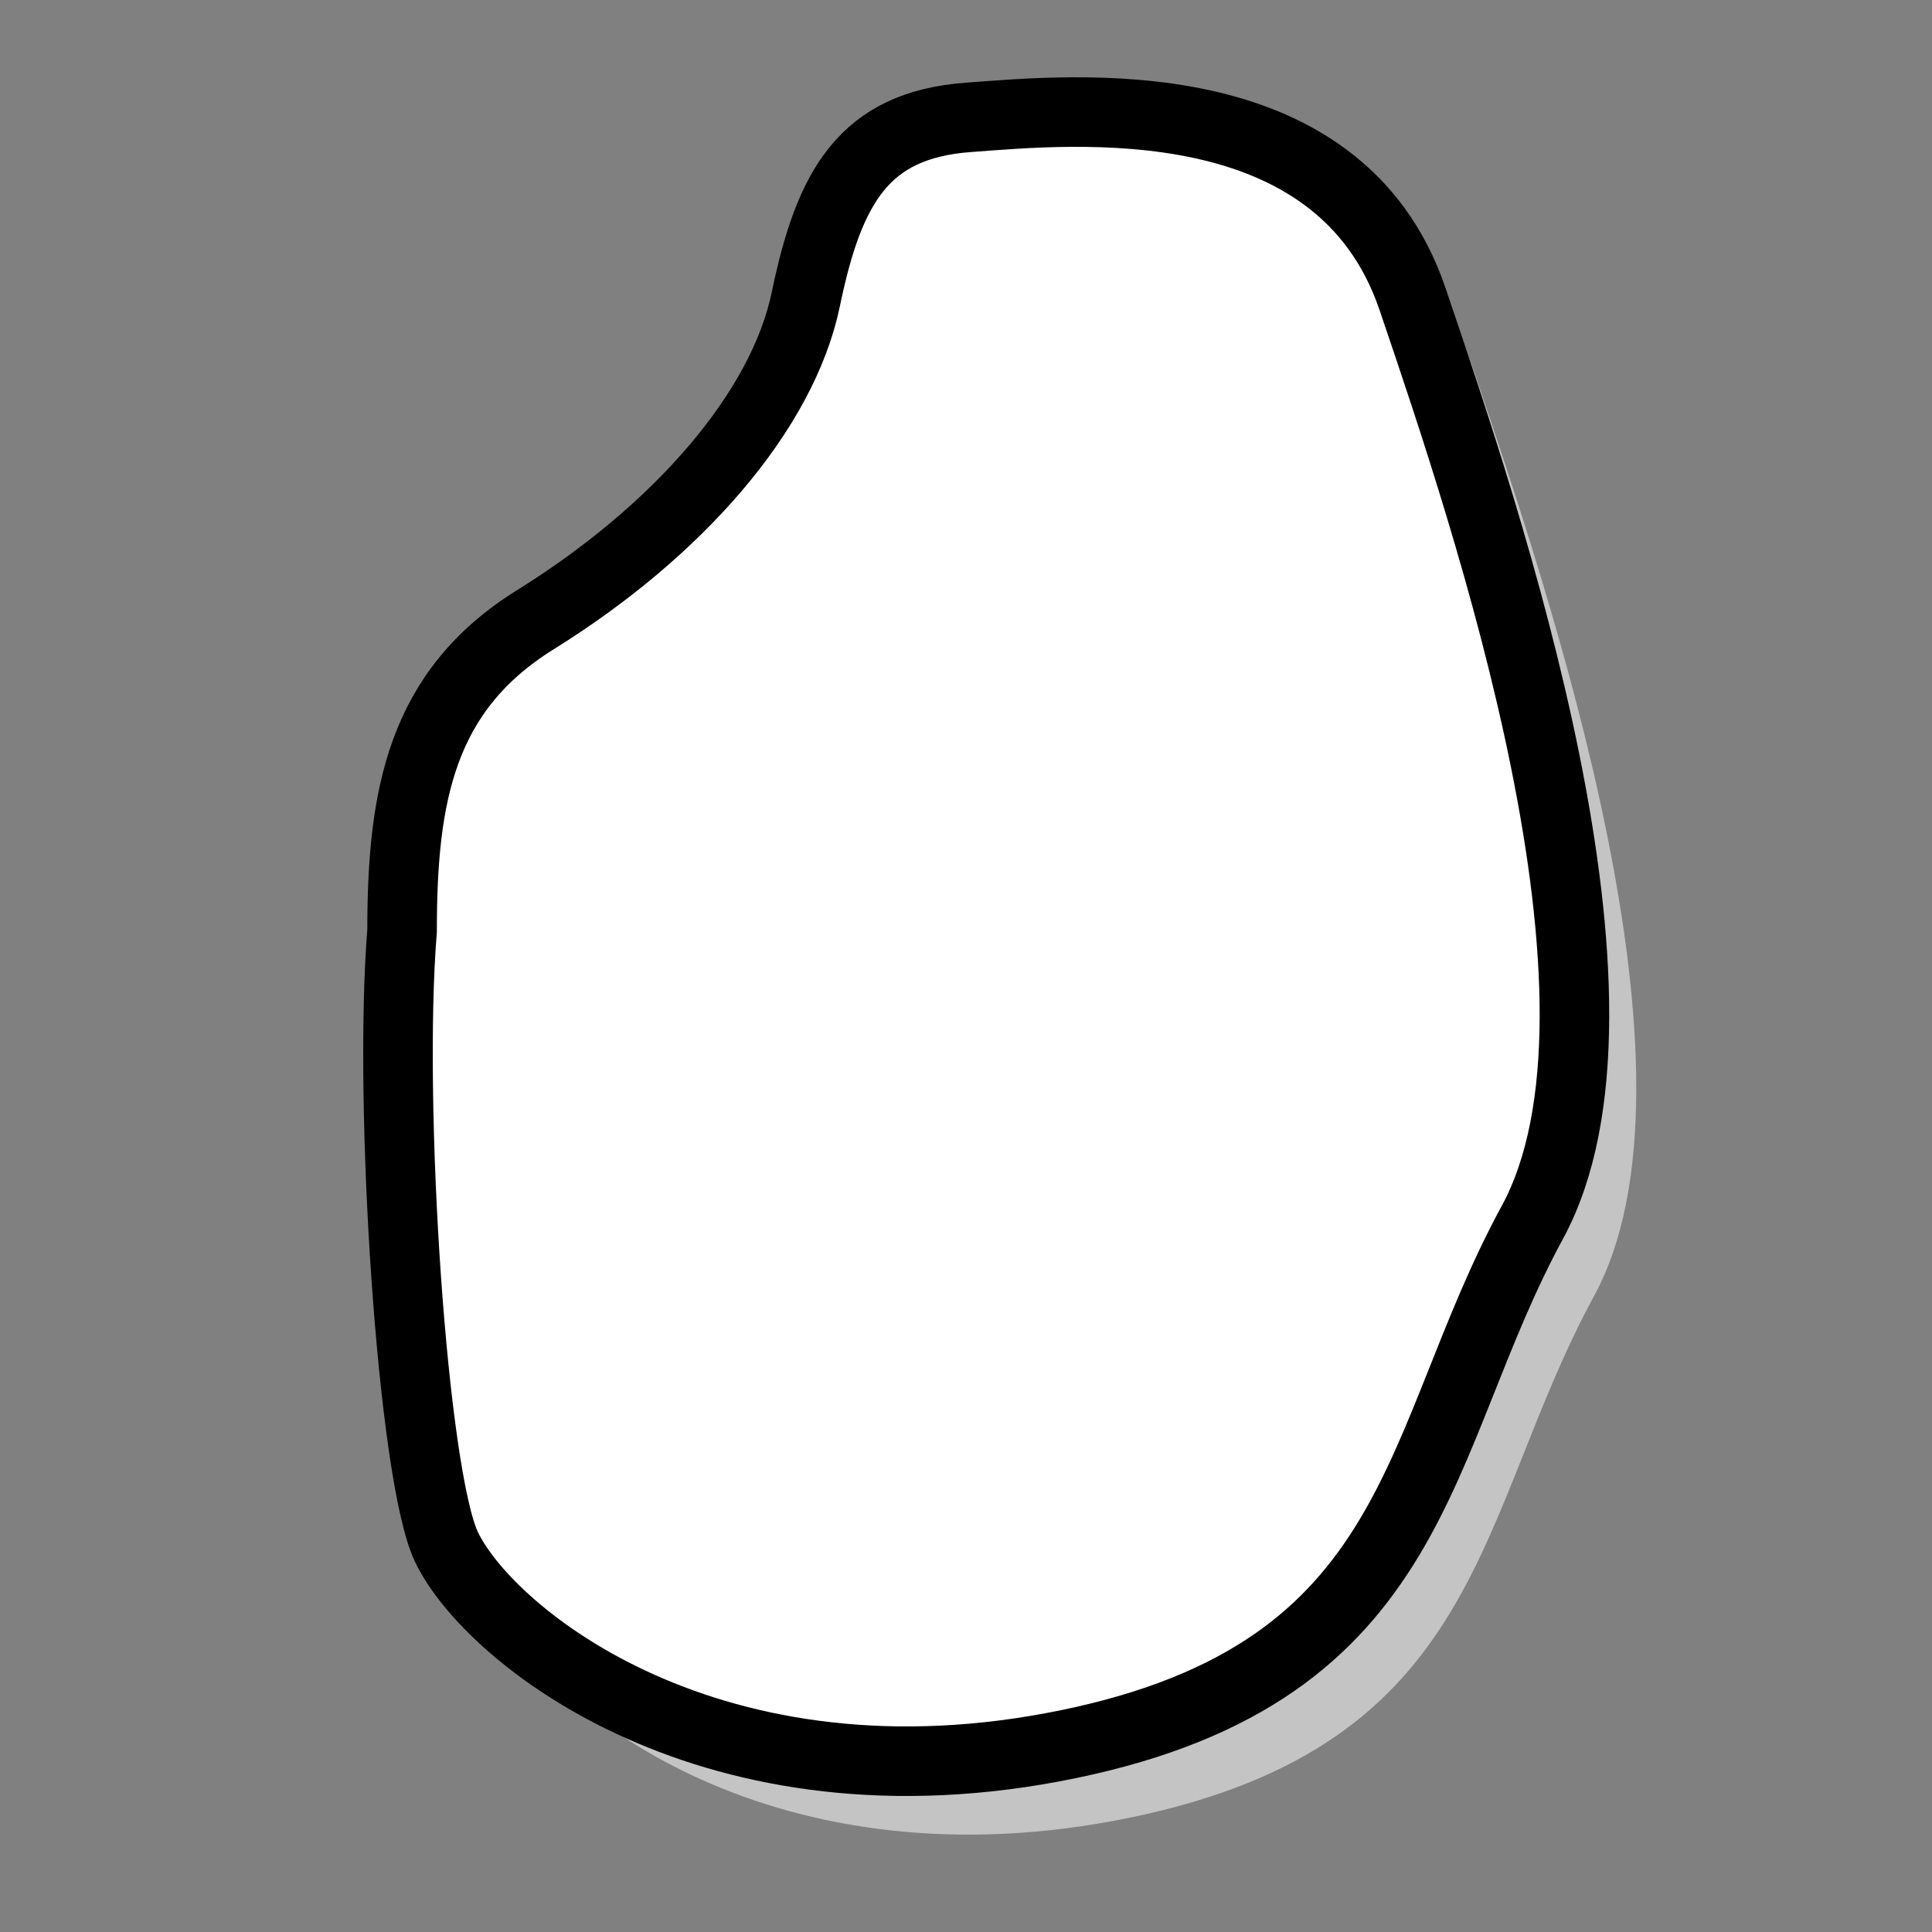 <svg width="500" height="500" viewBox="0 0 500 500" fill="none" xmlns="http://www.w3.org/2000/svg">
<rect x="0" y="0" width="500" height="500" fill="#808080" stroke="none"/>
<g id="creature-1">
<path id="main-shape-shadow" d="M154.557 179.379C124.957 197.779 120.057 224.879 120.057 259.879C116.39 305.212 122.757 400.979 131.557 419.379C142.557 442.379 200.557 489.379 292.557 470.379C384.557 451.379 381.557 392.379 412.557 335.379C443.405 278.657 400.976 153.609 381.837 97.205L381.557 96.379C362.557 40.379 293.557 47.379 266.557 49.379C239.557 51.379 230.557 67.379 224.557 96.379C218.557 125.379 191.557 156.379 154.557 179.379Z" fill="#C4C4C4"/>
<path id="main-shape" d="M138.557 160.379C108.957 178.779 104.057 205.879 104.057 240.879C100.39 286.212 106.757 381.979 115.557 400.379C126.557 423.379 184.557 470.379 276.557 451.379C368.557 432.379 365.557 373.379 396.557 316.379C427.405 259.657 384.976 134.609 365.837 78.205L365.557 77.379C346.557 21.379 277.557 28.379 250.557 30.379C223.557 32.379 214.557 48.379 208.557 77.379C202.557 106.379 175.557 137.379 138.557 160.379Z" fill="white" stroke="black" stroke-width="18"/>
</g>
</svg>
